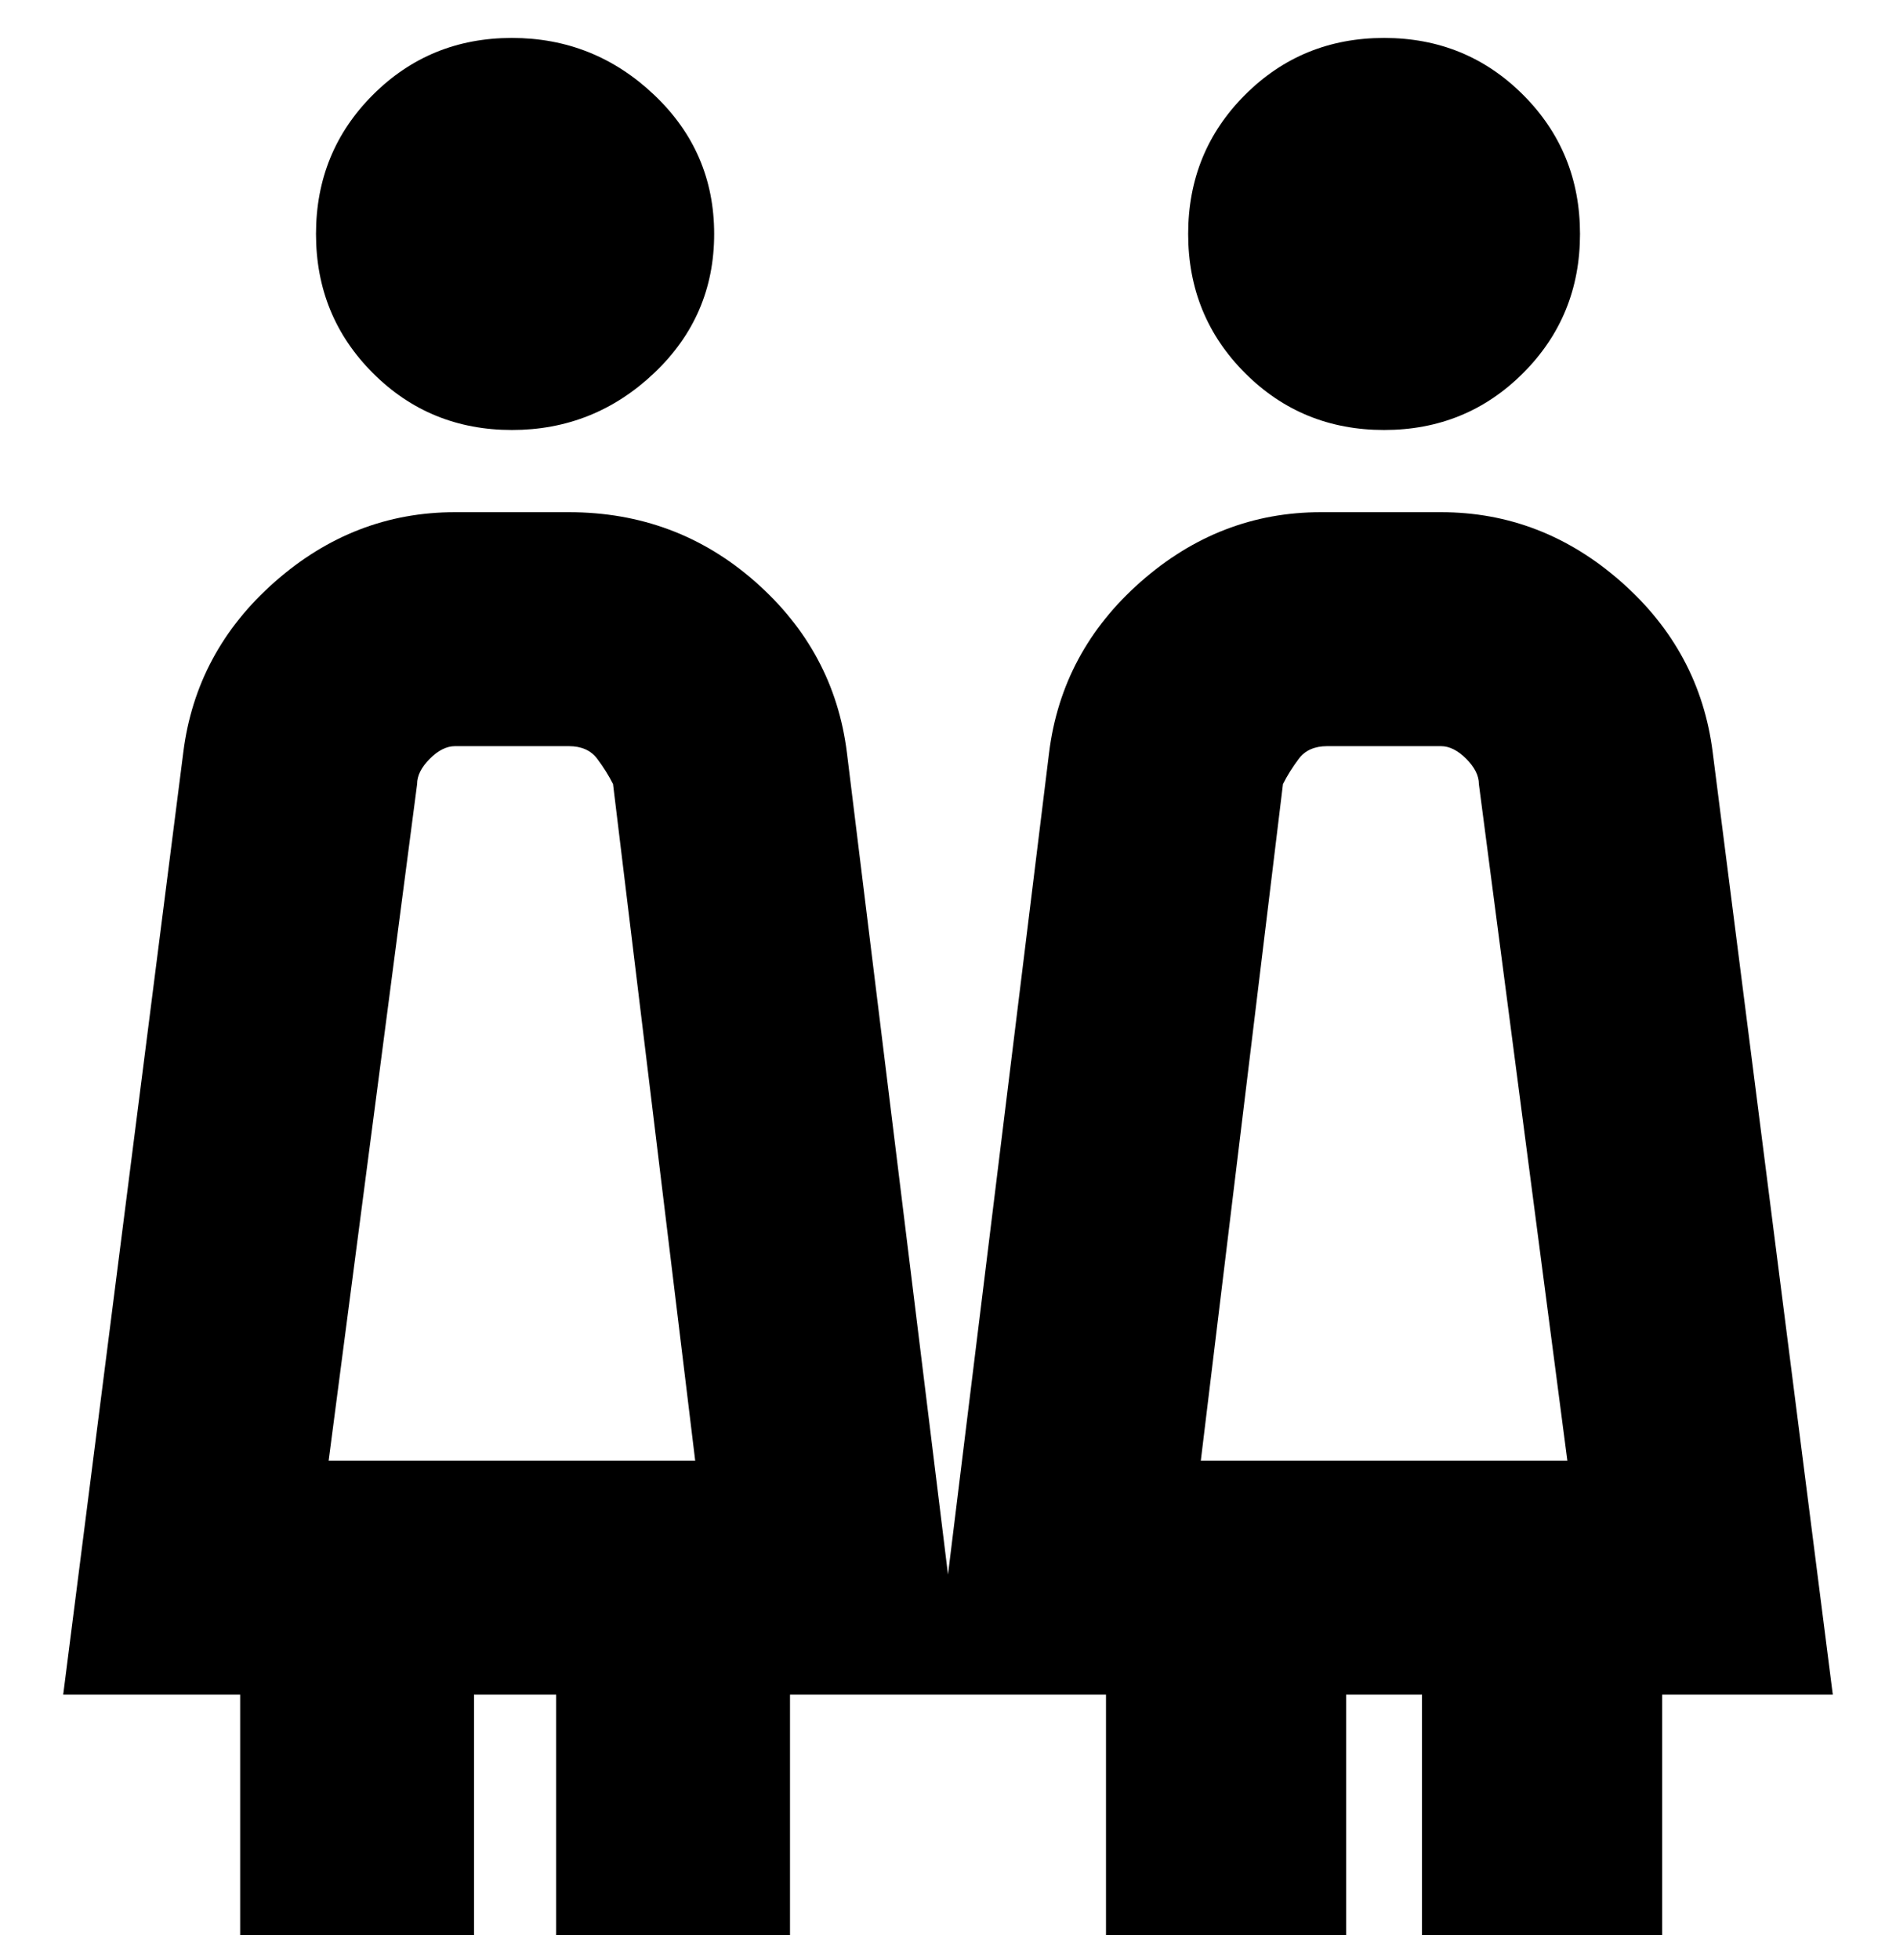 <svg viewBox="0 0 300 310" xmlns="http://www.w3.org/2000/svg"><path d="M188 37q0-13 9-22t22-9q13 0 22 9t9 22q0 13-9 22t-22 9q-13 0-22-9t-9-22zm75 231v38h-38v-38h-12v38h-38v-38h-50v38H88v-38H75v38H38v-38H10l19-149q2-16 14.5-27T72 81h18q17 0 29.5 11t14.5 27l16 130 16-130q2-16 14.5-27T209 81h19q16 0 28.5 11t14.5 27l19 149h-28 1zM53 231h57L97 124q-1-2-2.5-4t-4.5-2H72q-2 0-4 2t-2 4L52 231h1zm137 0h58l-14-107q0-2-2-4t-4-2h-18q-3 0-4.5 2t-2.5 4l-13 107zM81 68q13 0 22.5-9t9.5-22q0-13-9.5-22T81 6q-13 0-22 9t-9 22q0 13 9 22t22 9z"/></svg>